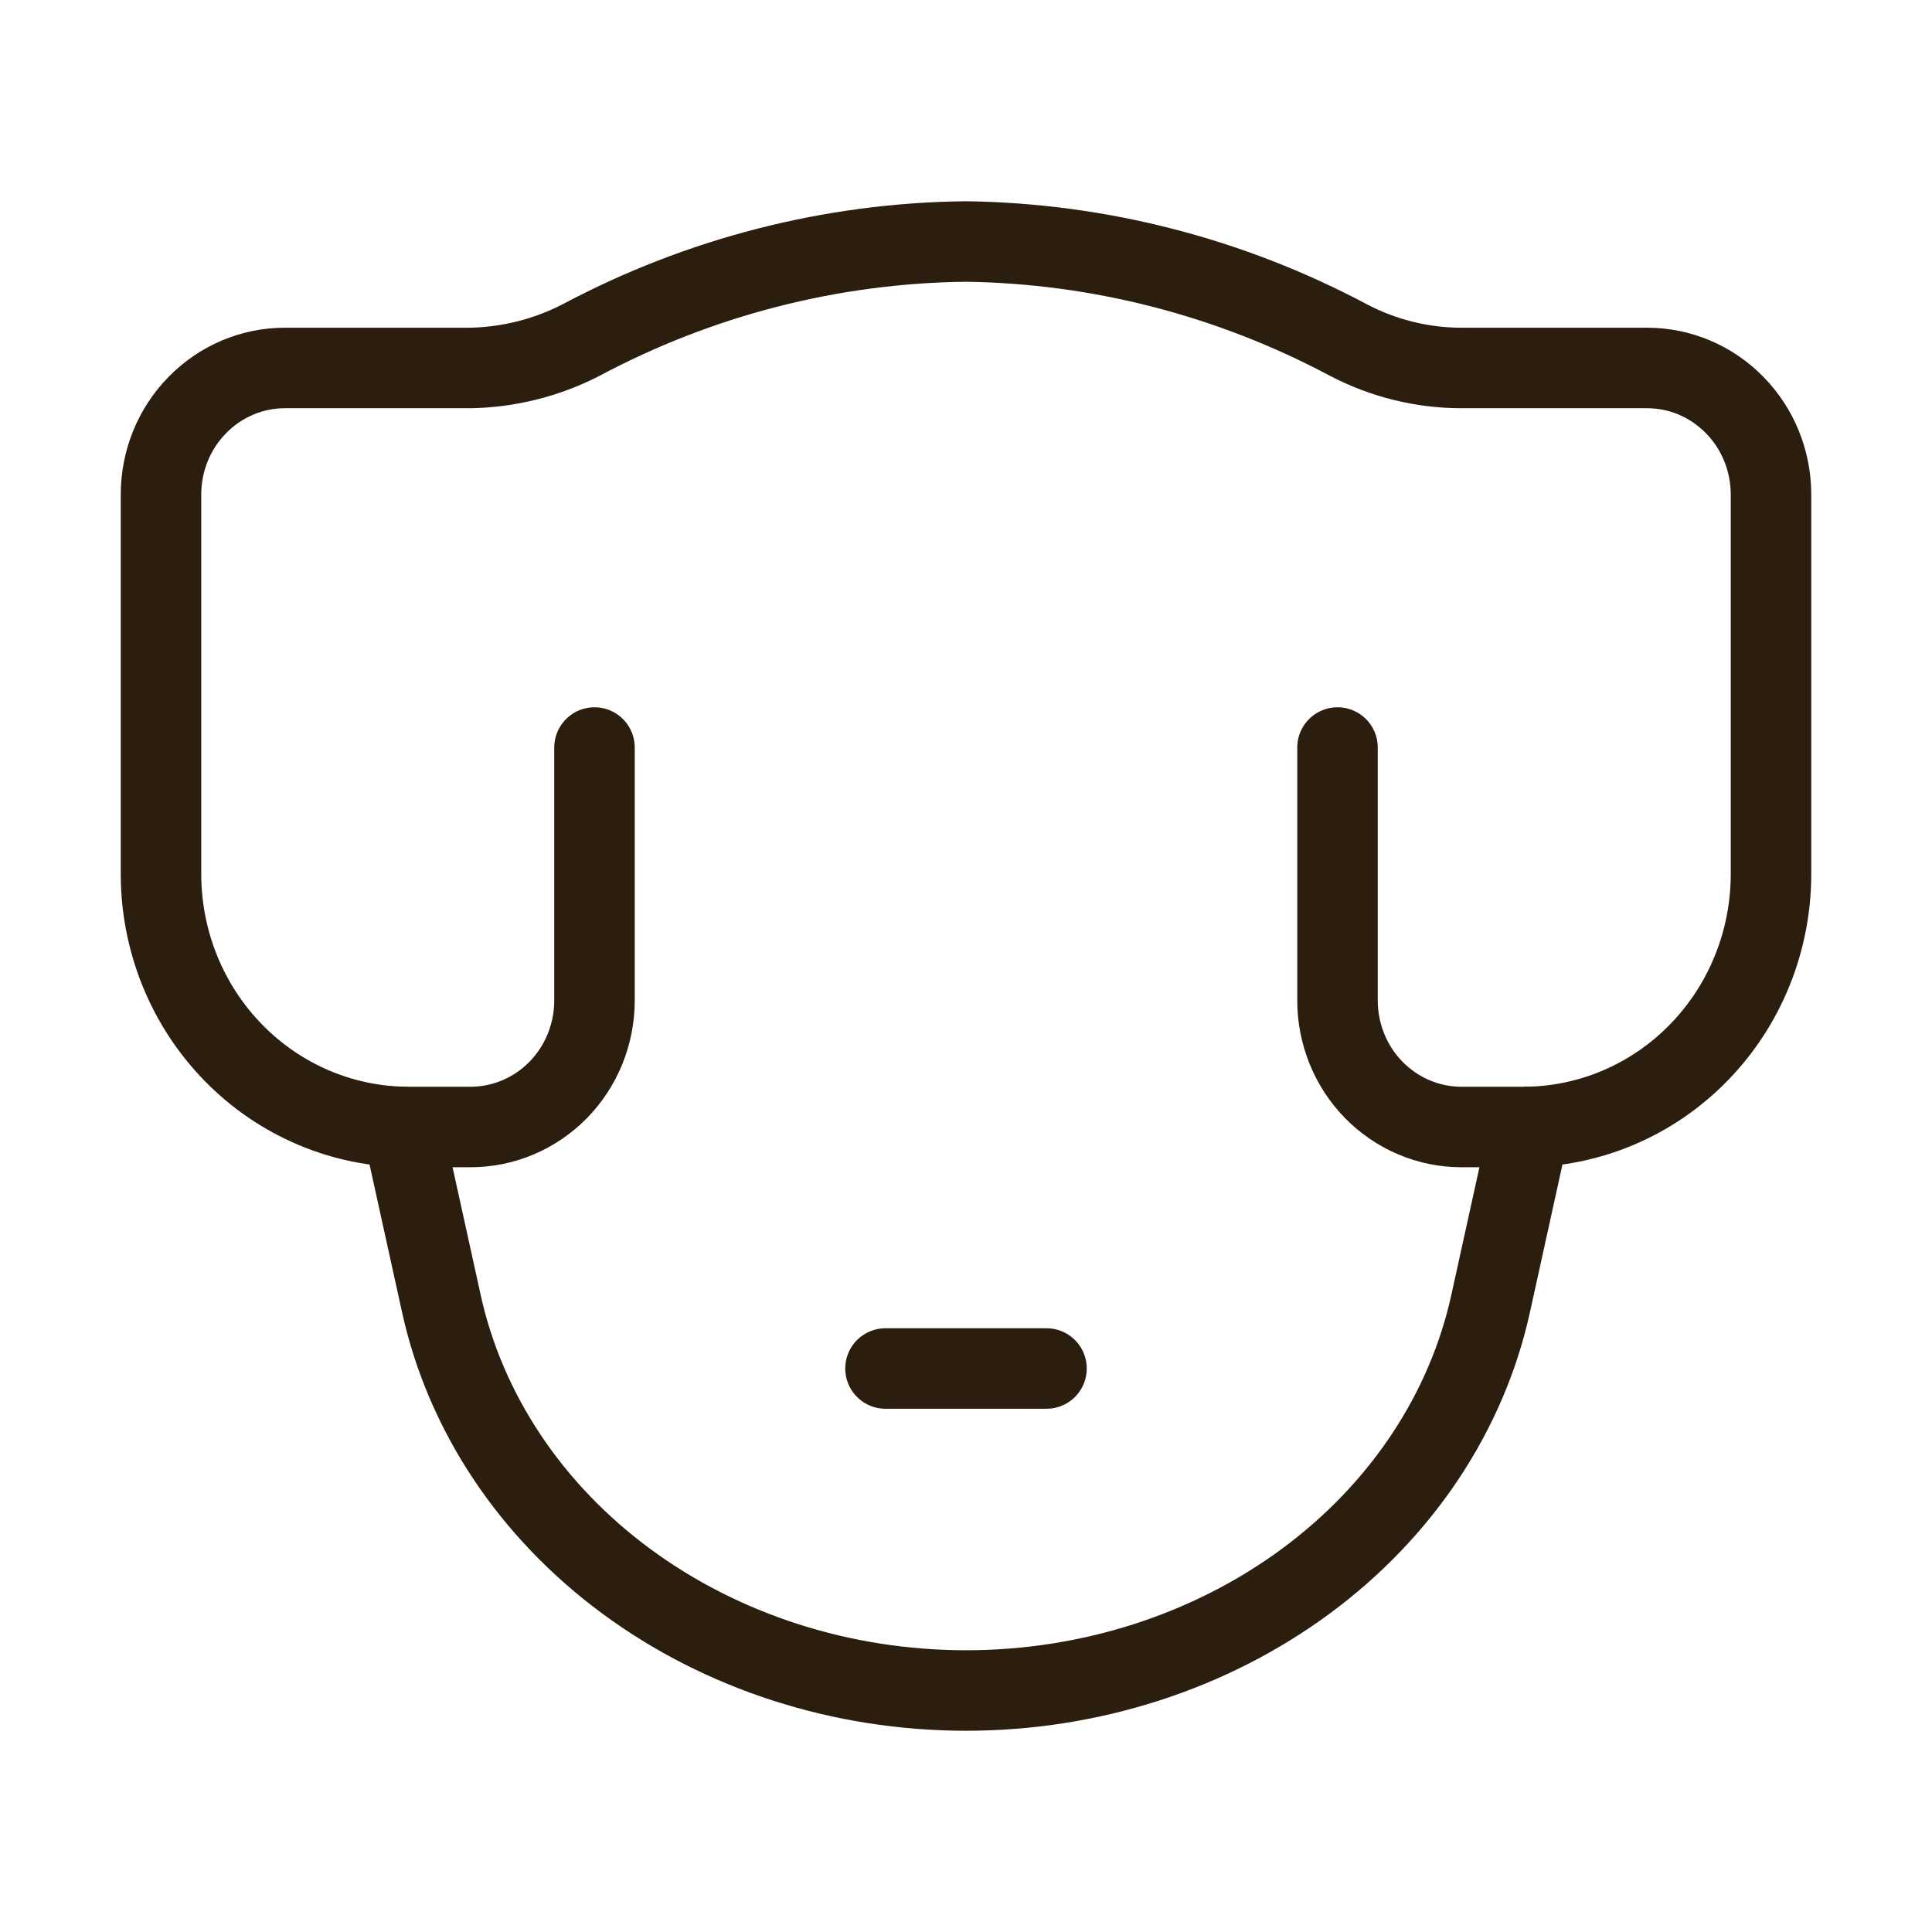 <svg width="24" height="24" viewBox="0 0 24 24" fill="none" xmlns="http://www.w3.org/2000/svg">
<path d="M16.615 9.286V12.428C16.615 12.845 16.777 13.245 17.066 13.54C17.355 13.834 17.746 14 18.154 14H18.923C19.739 14 20.522 13.669 21.099 13.079C21.676 12.49 22 11.691 22 10.857V6.143C22 5.726 21.838 5.326 21.549 5.032C21.261 4.737 20.87 4.571 20.462 4.571H18.154C17.667 4.571 17.187 4.452 16.754 4.226C15.285 3.443 13.657 3.023 12 3C10.333 3.018 8.693 3.438 7.215 4.226C6.79 4.444 6.322 4.562 5.846 4.571H3.538C3.13 4.571 2.739 4.737 2.451 5.032C2.162 5.326 2 5.726 2 6.143V10.857C2 11.691 2.324 12.49 2.901 13.079C3.478 13.669 4.261 14 5.077 14H5.846C6.254 14 6.645 13.834 6.934 13.54C7.223 13.245 7.385 12.845 7.385 12.428V9.286" stroke="#2B1E0F" stroke-linecap="round" stroke-linejoin="round"/>
<path d="M19 14L18.518 16.19C18.221 17.545 17.409 18.766 16.22 19.643C15.031 20.52 13.54 21 12 21C10.46 21 8.969 20.52 7.78 19.643C6.591 18.766 5.779 17.545 5.482 16.19L5 14" stroke="#2B1E0F" stroke-linecap="round" stroke-linejoin="round"/>
<path d="M11 17H13" stroke="#2B1E0F" stroke-linecap="round" stroke-linejoin="round"/>
</svg>
